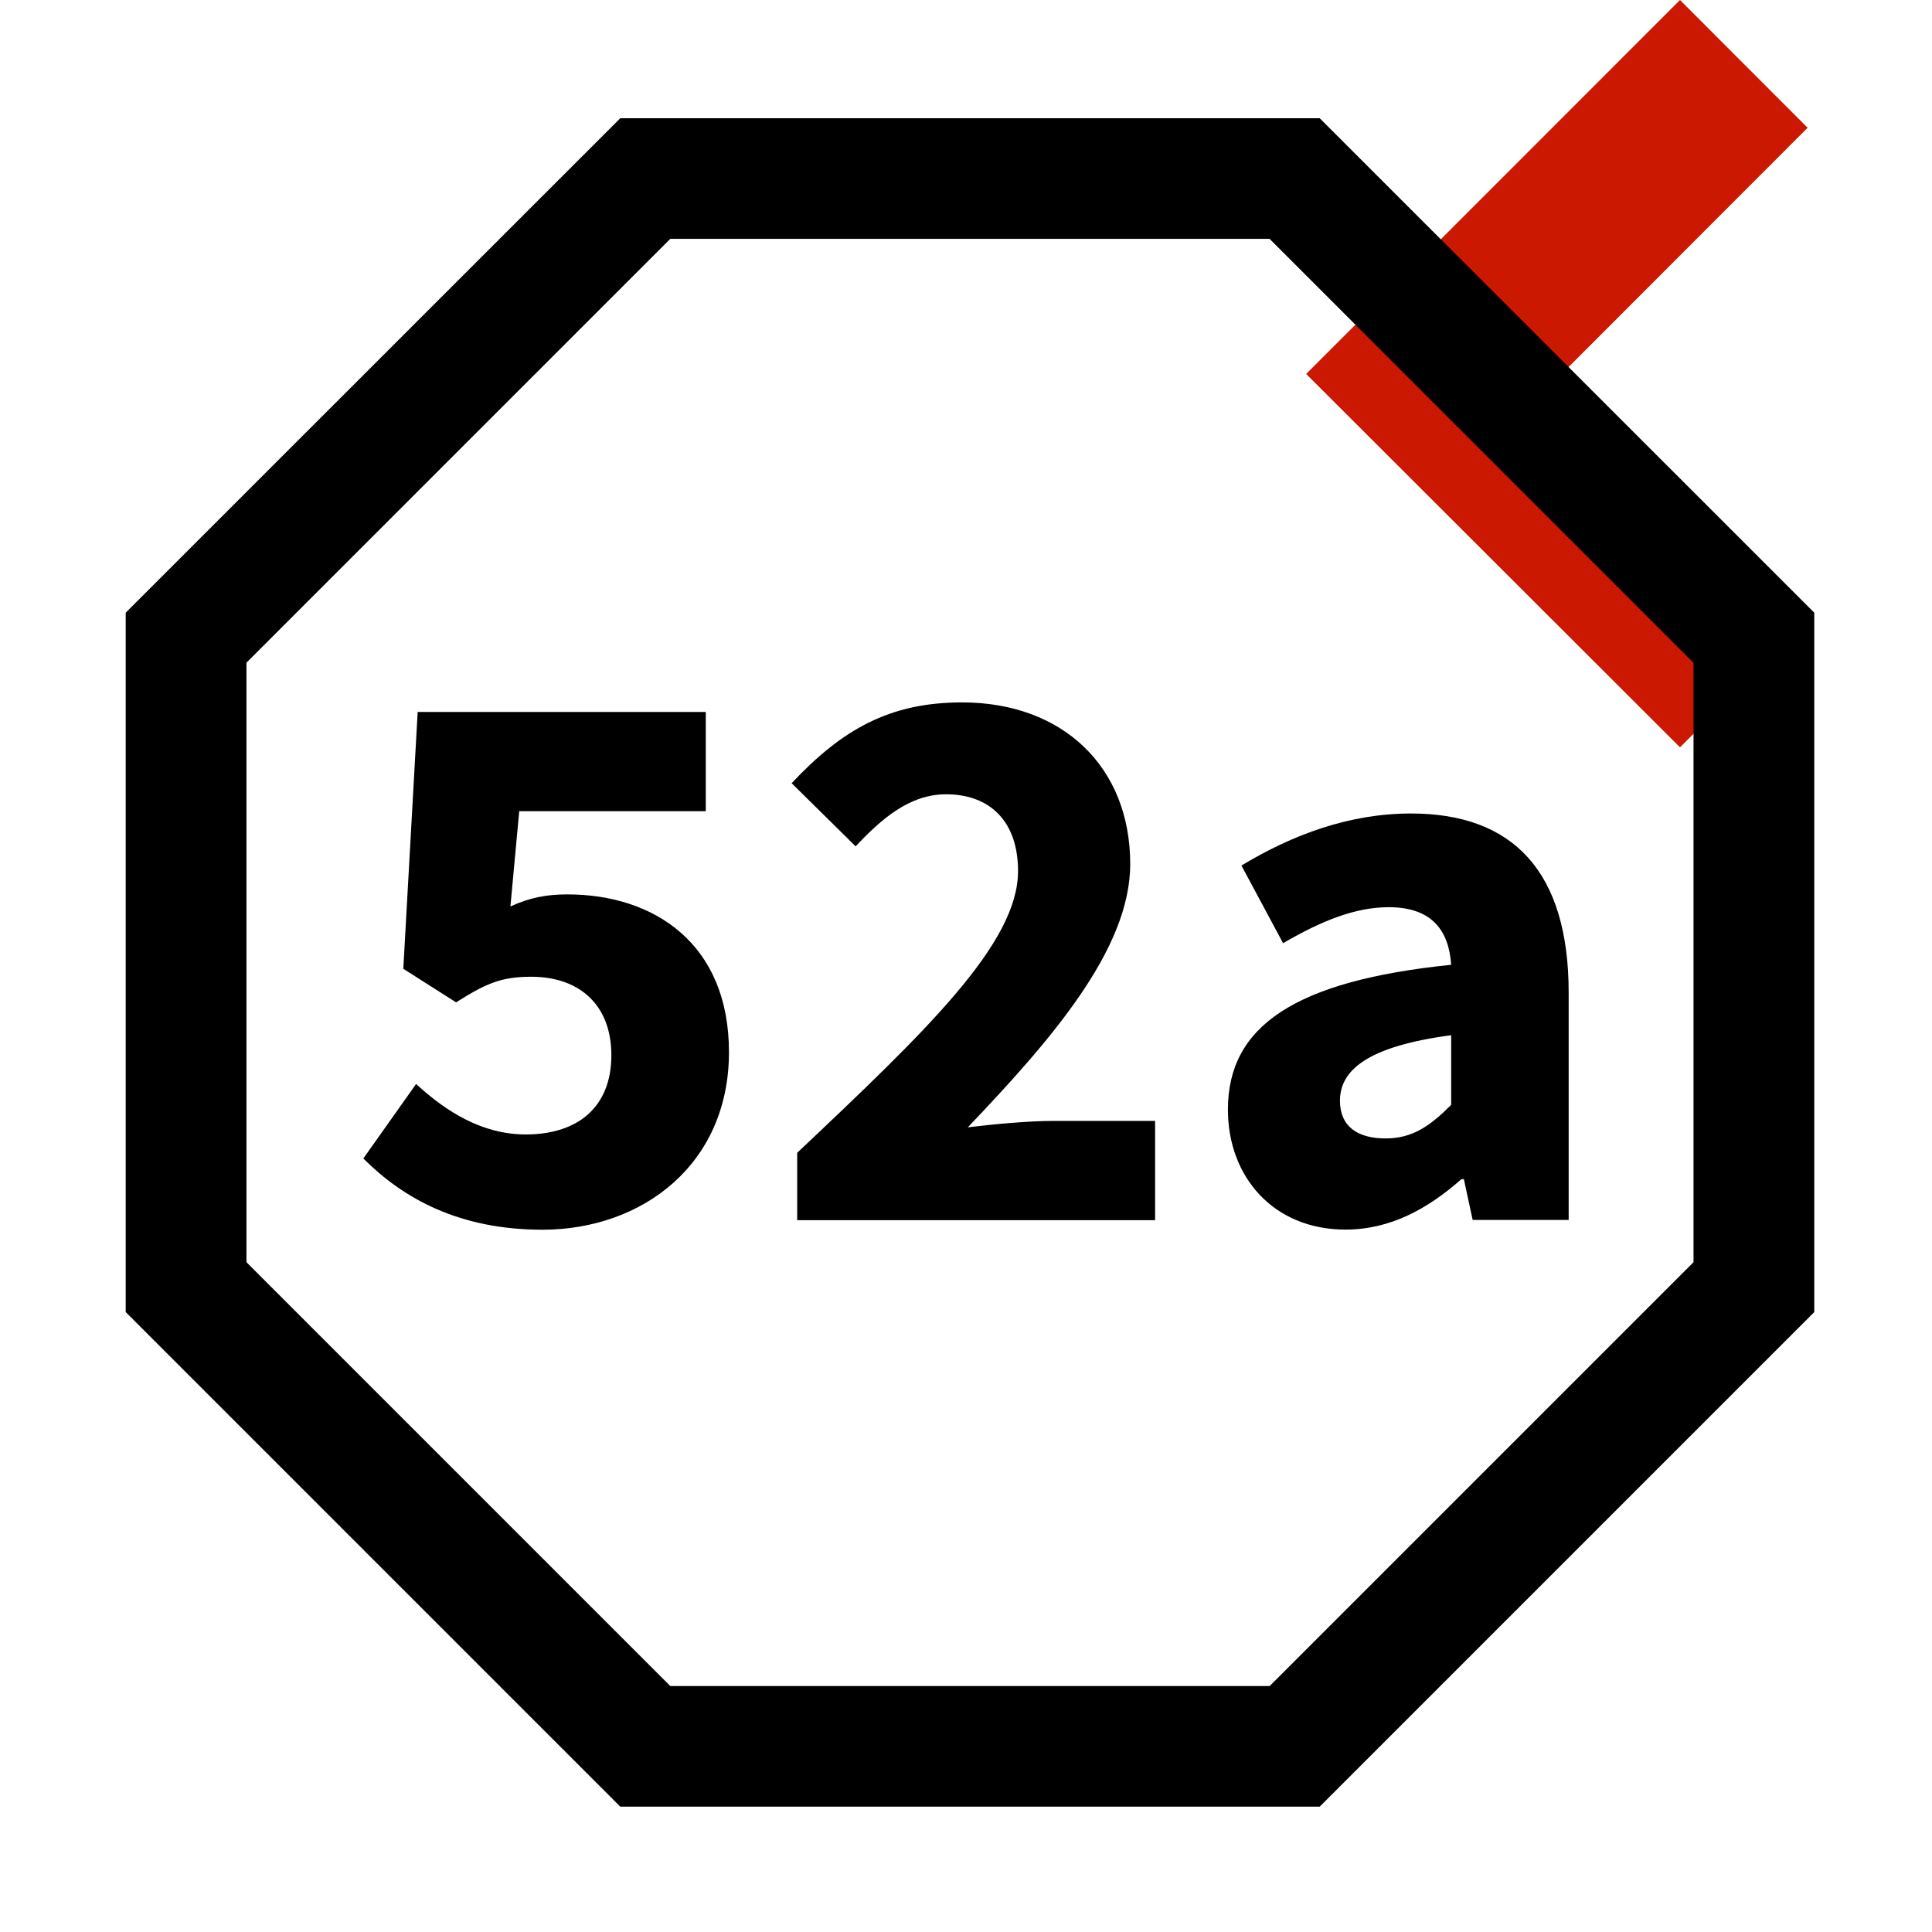 <svg xmlns="http://www.w3.org/2000/svg" viewBox="0 0 16 16" shape-rendering="geometricPrecision"><path fill="#cb1800" d="m12.935 3.095 2.035-2.037L13.913 0l-3.096 3.097 3.096 3.092 1.057-1.056z"/><g mask="url(#a)"><path d="m10.515 1.979 3.51 3.51v4.964l-3.51 3.51H5.551l-3.51-3.51V5.488l3.51-3.51h4.964m.414-.999H5.137L1.041 5.074v5.792l4.096 4.096h5.792l4.096-4.096V5.074L10.929.979z"/><path d="M3.446 8.977c.252.232.55.418.908.418.431 0 .709-.226.709-.656 0-.424-.272-.65-.663-.65-.246 0-.371.053-.623.212l-.437-.278.119-2.127h2.386v.822H4.3l-.073.789c.159-.073.298-.1.471-.1.723 0 1.339.411 1.339 1.306 0 .934-.723 1.471-1.544 1.471-.689 0-1.153-.258-1.484-.59l.437-.617zm3.156.57c1.074-1.014 1.829-1.736 1.829-2.333 0-.411-.232-.636-.596-.636-.305 0-.537.206-.749.431l-.53-.523c.418-.444.809-.669 1.412-.669.829 0 1.392.53 1.392 1.339 0 .709-.663 1.464-1.345 2.18.212-.026.504-.053.703-.053h.848v.822H6.602v-.558zm5.416-1.557c-.02-.291-.166-.477-.517-.477-.278 0-.557.113-.875.298l-.345-.643c.418-.252.888-.431 1.405-.431.841 0 1.305.477 1.305 1.484v1.882h-.795l-.073-.338h-.02c-.278.246-.59.418-.96.418-.597 0-.974-.437-.974-.994 0-.689.55-1.066 1.849-1.199zm-.543 1.438c.225 0 .371-.106.543-.278v-.577c-.696.093-.921.291-.921.543 0 .213.146.312.378.312z"/></g></svg>